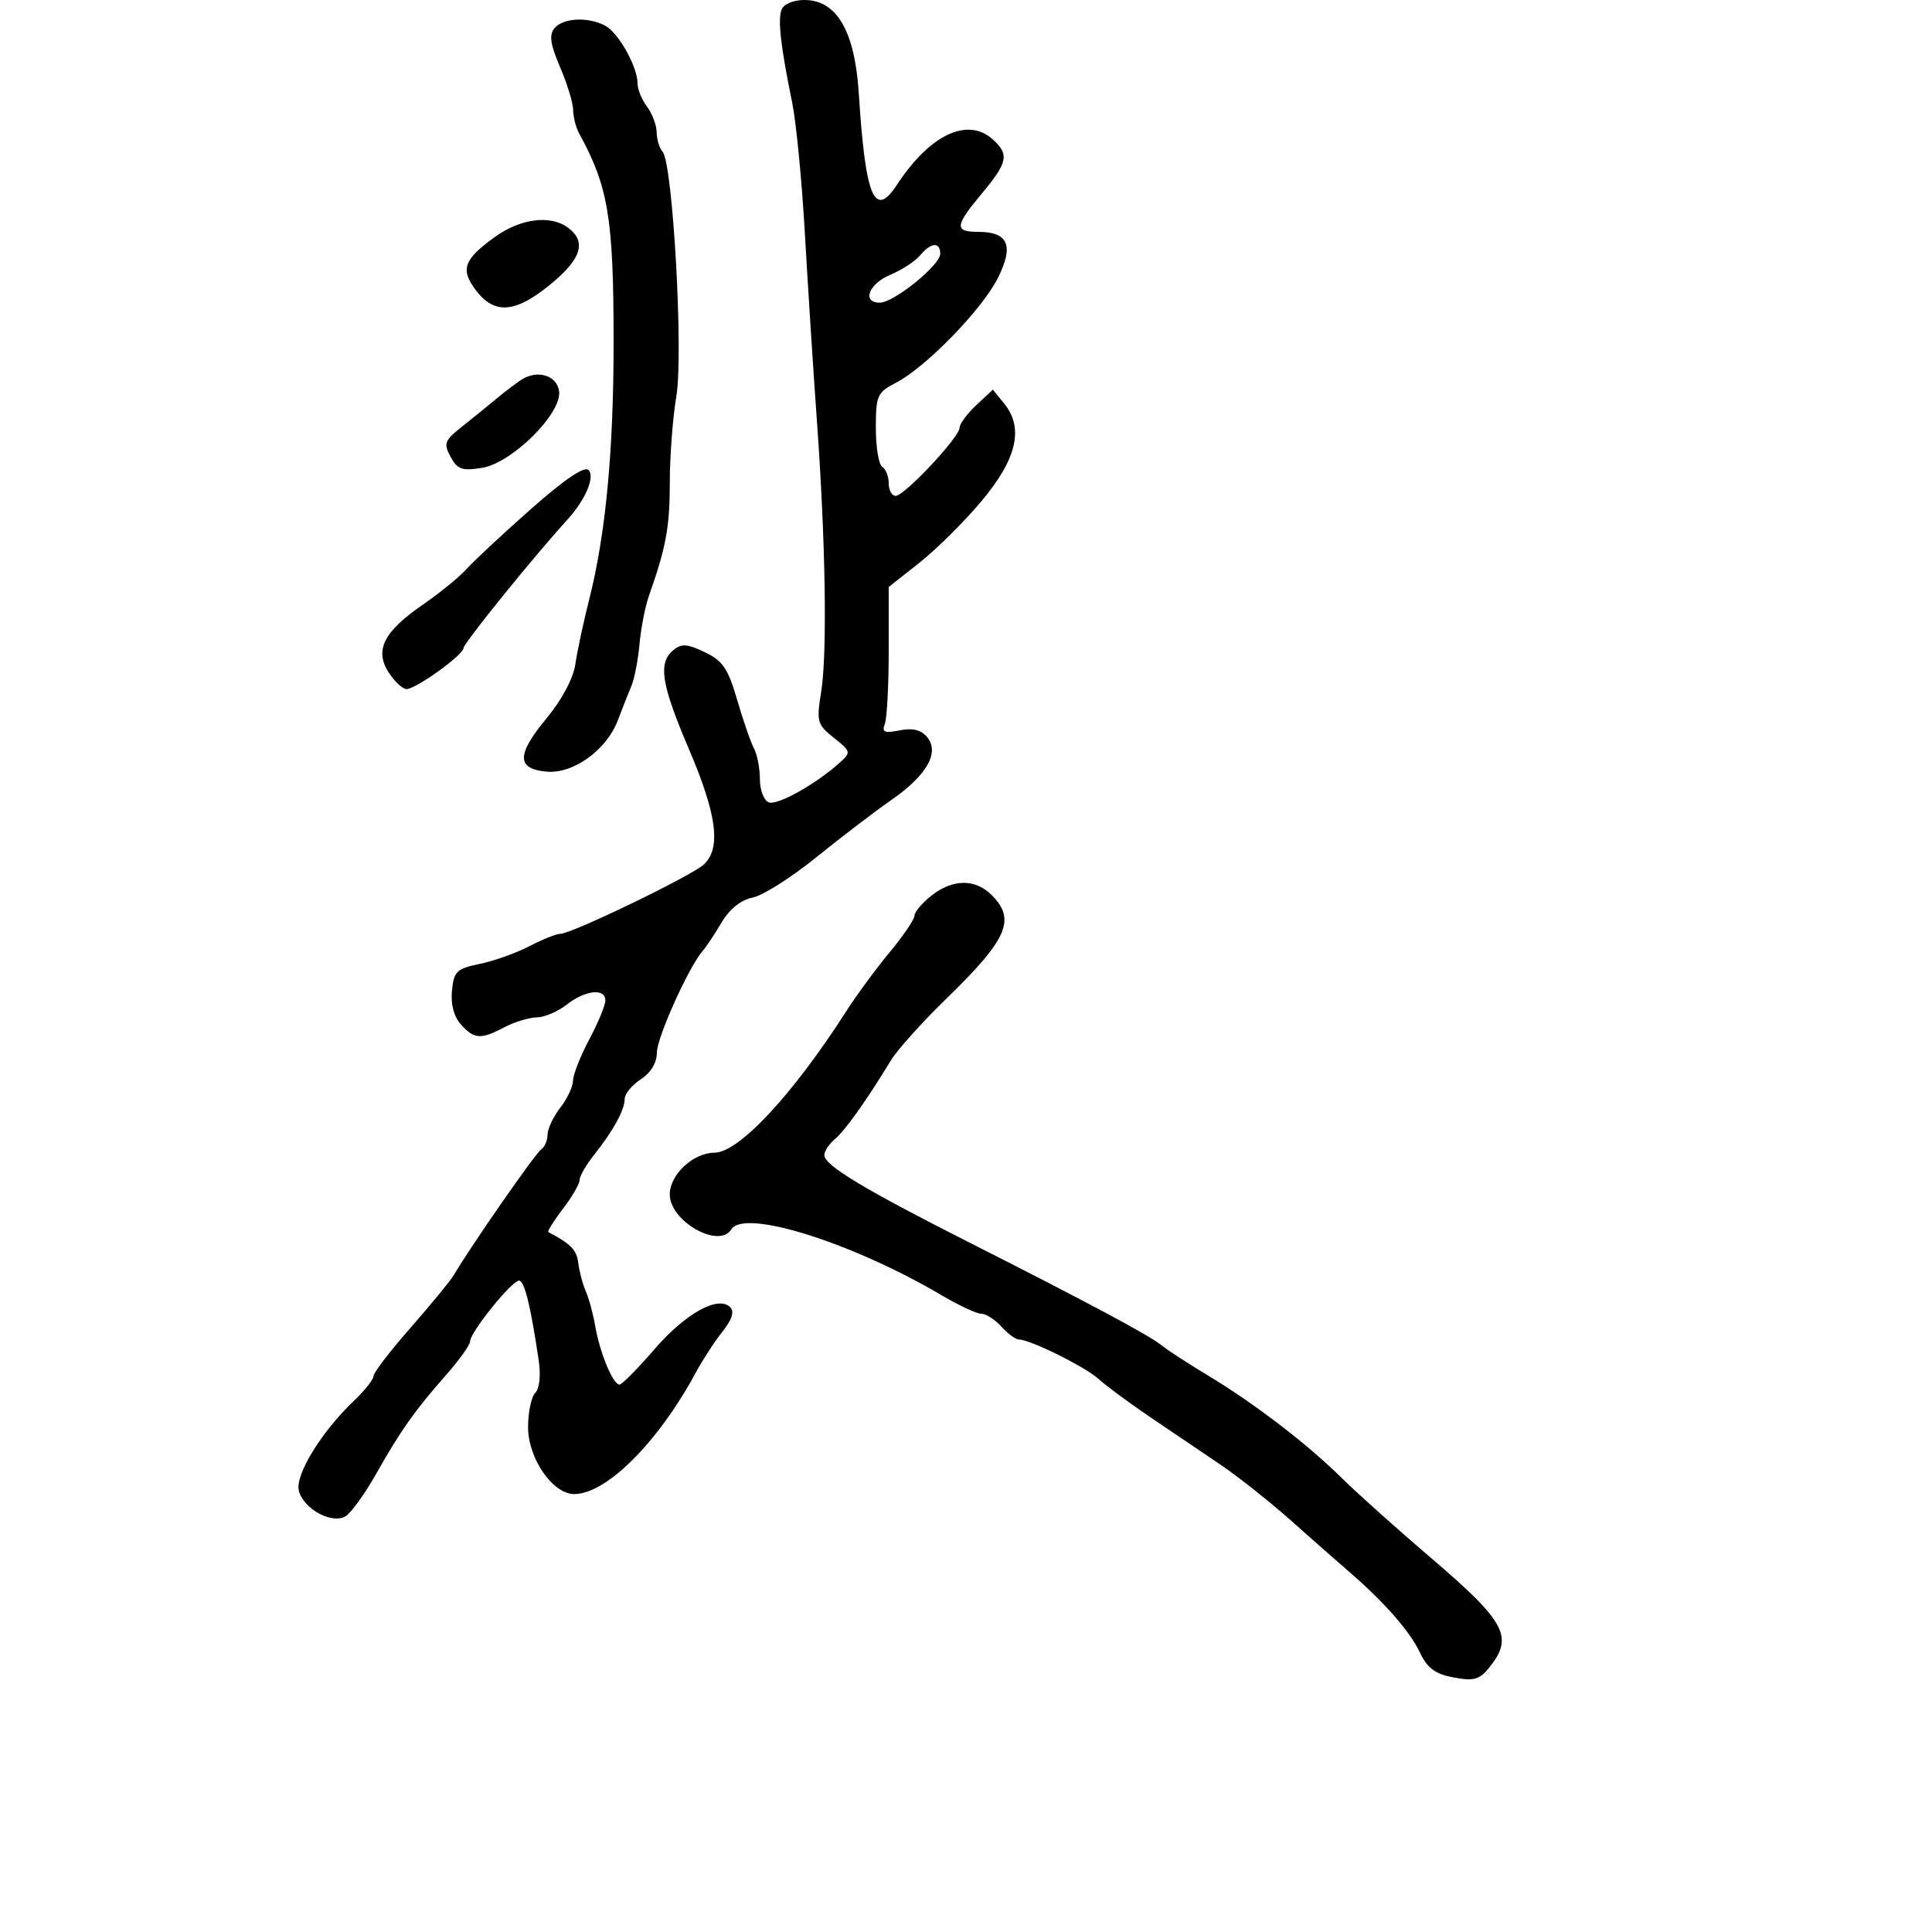<svg xmlns="http://www.w3.org/2000/svg" width="300" height="300" viewBox="0 0 300 300" version="1.1">
	<path d="M 121.363 1.496 C 120.750 3.093, 121.214 7.151, 123.022 16 C 123.639 19.025, 124.528 28.250, 124.996 36.500 C 125.465 44.750, 126.298 57.724, 126.848 65.331 C 128.198 84.001, 128.472 101.447, 127.511 107.432 C 126.767 112.059, 126.889 112.500, 129.477 114.564 C 132.153 116.697, 132.180 116.815, 130.368 118.444 C 126.657 121.782, 120.713 125.104, 119.371 124.589 C 118.617 124.300, 118 122.693, 118 121.018 C 118 119.343, 117.587 117.191, 117.083 116.236 C 116.579 115.281, 115.402 111.880, 114.468 108.679 C 113.046 103.806, 112.225 102.598, 109.433 101.266 C 106.695 99.961, 105.818 99.906, 104.548 100.960 C 102.147 102.953, 102.670 106.247, 107 116.381 C 111.352 126.566, 112.008 131.781, 109.250 134.269 C 107.261 136.063, 88.754 145, 87.028 145 C 86.405 145, 84.232 145.866, 82.198 146.925 C 80.164 147.983, 76.700 149.221, 74.500 149.675 C 70.893 150.419, 70.468 150.829, 70.180 153.844 C 69.975 155.976, 70.484 157.877, 71.585 159.094 C 73.659 161.386, 74.627 161.443, 78.364 159.494 C 79.940 158.672, 82.190 157.990, 83.364 157.978 C 84.539 157.966, 86.625 157.076, 88 156 C 90.899 153.732, 94 153.397, 94 155.351 C 94 156.094, 92.875 158.818, 91.500 161.404 C 90.125 163.990, 88.990 166.870, 88.978 167.803 C 88.966 168.736, 88.076 170.625, 87 172 C 85.924 173.375, 85.034 175.261, 85.022 176.191 C 85.010 177.121, 84.568 178.149, 84.041 178.475 C 83.200 178.994, 73.212 193.348, 70.500 197.934 C 69.950 198.864, 66.913 202.572, 63.750 206.174 C 60.588 209.775, 58 213.150, 58 213.674 C 58 214.197, 56.612 215.948, 54.915 217.563 C 49.884 222.353, 45.793 229.038, 46.403 231.470 C 47.120 234.325, 51.590 236.749, 53.693 235.422 C 54.552 234.880, 56.660 231.951, 58.378 228.912 C 62.219 222.116, 64.424 218.996, 69.250 213.526 C 71.313 211.189, 73 208.827, 73 208.279 C 73 206.867, 79.542 198.768, 80.613 198.854 C 81.456 198.922, 82.417 202.852, 83.663 211.337 C 83.993 213.581, 83.764 215.636, 83.113 216.287 C 82.501 216.899, 82 219.300, 82 221.623 C 82 226.458, 85.823 232, 89.159 232 C 94.148 232, 102.179 223.984, 108.026 213.168 C 109.116 211.151, 110.995 208.261, 112.202 206.747 C 113.679 204.893, 114.065 203.665, 113.384 202.984 C 111.513 201.113, 106.435 203.938, 101.594 209.545 C 99.004 212.545, 96.571 215, 96.186 215 C 95.191 215, 93.153 210.096, 92.442 205.992 C 92.110 204.072, 91.443 201.600, 90.961 200.500 C 90.478 199.400, 89.952 197.421, 89.792 196.102 C 89.547 194.090, 88.628 193.143, 85.149 191.316 C 84.956 191.214, 85.968 189.597, 87.399 187.721 C 88.830 185.846, 90 183.826, 90 183.232 C 90 182.639, 91.013 180.880, 92.250 179.323 C 95.240 175.561, 97 172.340, 97 170.629 C 97 169.859, 98.125 168.493, 99.500 167.592 C 101.066 166.566, 102 165.017, 102 163.448 C 102 161.107, 106.951 150.129, 109.137 147.625 C 109.677 147.006, 110.992 145.026, 112.060 143.225 C 113.294 141.142, 115.045 139.741, 116.867 139.377 C 118.443 139.061, 122.873 136.260, 126.711 133.152 C 130.549 130.043, 135.792 126.041, 138.362 124.258 C 143.932 120.394, 145.951 116.851, 143.953 114.443 C 143.027 113.327, 141.712 113.008, 139.701 113.410 C 137.329 113.884, 136.901 113.699, 137.395 112.414 C 137.728 111.546, 138 106.406, 138 100.991 L 138 91.146 142.750 87.397 C 145.363 85.335, 149.697 81.036, 152.382 77.844 C 157.893 71.293, 159.021 66.479, 155.935 62.676 L 154.170 60.500 151.585 62.924 C 150.163 64.258, 149 65.834, 149 66.426 C 149 67.877, 140.439 77, 139.078 77 C 138.485 77, 138 76.127, 138 75.059 C 138 73.991, 137.550 72.840, 137 72.500 C 136.450 72.160, 136 69.445, 136 66.467 C 136 61.421, 136.212 60.942, 139.102 59.447 C 143.754 57.041, 152.483 48.076, 154.945 43.174 C 157.481 38.126, 156.572 36, 151.878 36 C 148.156 36, 148.251 35.086, 152.500 30 C 156.488 25.226, 156.738 23.978, 154.171 21.655 C 150.266 18.121, 144.398 20.884, 139.306 28.656 C 135.783 34.033, 134.391 30.723, 133.353 14.500 C 132.734 4.823, 129.928 -0, 124.918 -0 C 123.194 -0, 121.695 0.631, 121.363 1.496 M 86.104 4.374 C 85.233 5.424, 85.441 6.862, 86.982 10.457 C 88.092 13.047, 89 16.035, 89 17.096 C 89 18.158, 89.428 19.809, 89.952 20.764 C 94.464 28.998, 95.274 33.897, 95.281 53 C 95.288 69.923, 94.063 82.915, 91.510 93 C 90.605 96.575, 89.628 101.134, 89.339 103.132 C 89.019 105.336, 87.261 108.641, 84.864 111.542 C 80.200 117.186, 80.189 119.372, 84.824 119.818 C 88.994 120.220, 94.196 116.477, 95.954 111.811 C 96.640 109.990, 97.583 107.600, 98.049 106.500 C 98.514 105.400, 99.080 102.475, 99.305 100 C 99.530 97.525, 100.190 94.150, 100.773 92.500 C 103.428 84.977, 104 81.866, 104.006 74.929 C 104.009 70.843, 104.468 64.800, 105.027 61.500 C 106.142 54.906, 104.465 25.261, 102.880 23.550 C 102.396 23.027, 101.986 21.677, 101.968 20.550 C 101.951 19.422, 101.276 17.626, 100.468 16.559 C 99.661 15.491, 99 13.873, 99 12.963 C 99 10.382, 96.046 5.095, 93.990 3.995 C 91.342 2.577, 87.440 2.765, 86.104 4.374 M 76.799 36.826 C 72.046 40.260, 71.473 41.814, 73.803 44.951 C 76.705 48.855, 79.892 48.674, 85.300 44.297 C 90.251 40.291, 91.146 37.590, 88.250 35.392 C 85.516 33.317, 80.847 33.901, 76.799 36.826 M 142.872 39.655 C 142.118 40.565, 140.037 41.921, 138.250 42.668 C 134.888 44.074, 133.778 47, 136.606 47 C 138.787 47, 146 41.177, 146 39.416 C 146 37.516, 144.555 37.626, 142.872 39.655 M 81 58.943 C 80.175 59.469, 78.375 60.836, 77 61.981 C 75.625 63.127, 73.202 65.092, 71.615 66.347 C 69.039 68.385, 68.862 68.874, 69.962 70.929 C 71.010 72.887, 71.739 73.143, 74.847 72.649 C 79.504 71.907, 87.302 64.147, 86.818 60.736 C 86.470 58.290, 83.476 57.367, 81 58.943 M 82.452 79.035 C 78.079 82.902, 73.586 87.086, 72.469 88.334 C 71.352 89.582, 68.286 92.083, 65.656 93.893 C 59.556 98.090, 58.108 100.990, 60.381 104.459 C 61.297 105.857, 62.526 107, 63.113 107 C 64.588 107, 71.952 101.702, 71.979 100.622 C 71.997 99.878, 82.899 86.402, 88.069 80.733 C 90.905 77.623, 92.438 74.038, 91.382 72.982 C 90.745 72.345, 87.632 74.456, 82.452 79.035 M 144.635 139.073 C 143.186 140.212, 142 141.613, 142 142.184 C 142 142.755, 140.268 145.310, 138.151 147.861 C 136.033 150.413, 133.005 154.525, 131.422 157 C 123.123 169.968, 114.729 178.981, 110.939 178.992 C 107.643 179.002, 104 182.401, 104 185.466 C 104 189.641, 111.659 193.979, 113.570 190.887 C 115.559 187.668, 132.312 192.930, 146.262 201.154 C 148.916 202.720, 151.673 204, 152.389 204 C 153.105 204, 154.505 204.900, 155.500 206 C 156.495 207.100, 157.715 208, 158.210 208 C 159.960 208, 168.528 212.243, 170.584 214.127 C 171.730 215.177, 175.330 217.839, 178.584 220.041 C 181.838 222.243, 186.750 225.565, 189.500 227.422 C 192.250 229.280, 197.204 233.207, 200.509 236.150 C 203.813 239.092, 207.824 242.625, 209.422 244 C 214.845 248.668, 218.907 253.285, 220.450 256.535 C 221.642 259.048, 222.824 259.932, 225.714 260.474 C 228.839 261.060, 229.729 260.818, 231.221 258.976 C 235.093 254.193, 233.872 251.887, 222.173 241.886 C 216.853 237.338, 210.656 231.791, 208.403 229.559 C 203.091 224.296, 194.830 217.956, 187.652 213.633 C 184.508 211.740, 181.259 209.630, 180.431 208.943 C 178.593 207.417, 169.015 202.292, 150.500 192.927 C 134.221 184.693, 128.004 180.947, 128.002 179.372 C 128.001 178.752, 128.736 177.634, 129.636 176.887 C 131.218 175.575, 134.555 170.883, 138.314 164.688 C 139.311 163.044, 143.185 158.730, 146.922 155.100 C 156.454 145.842, 157.794 142.794, 154 139 C 151.429 136.429, 147.961 136.456, 144.635 139.073" stroke="none" fill="black" fill-rule="evenodd"/>
</svg>